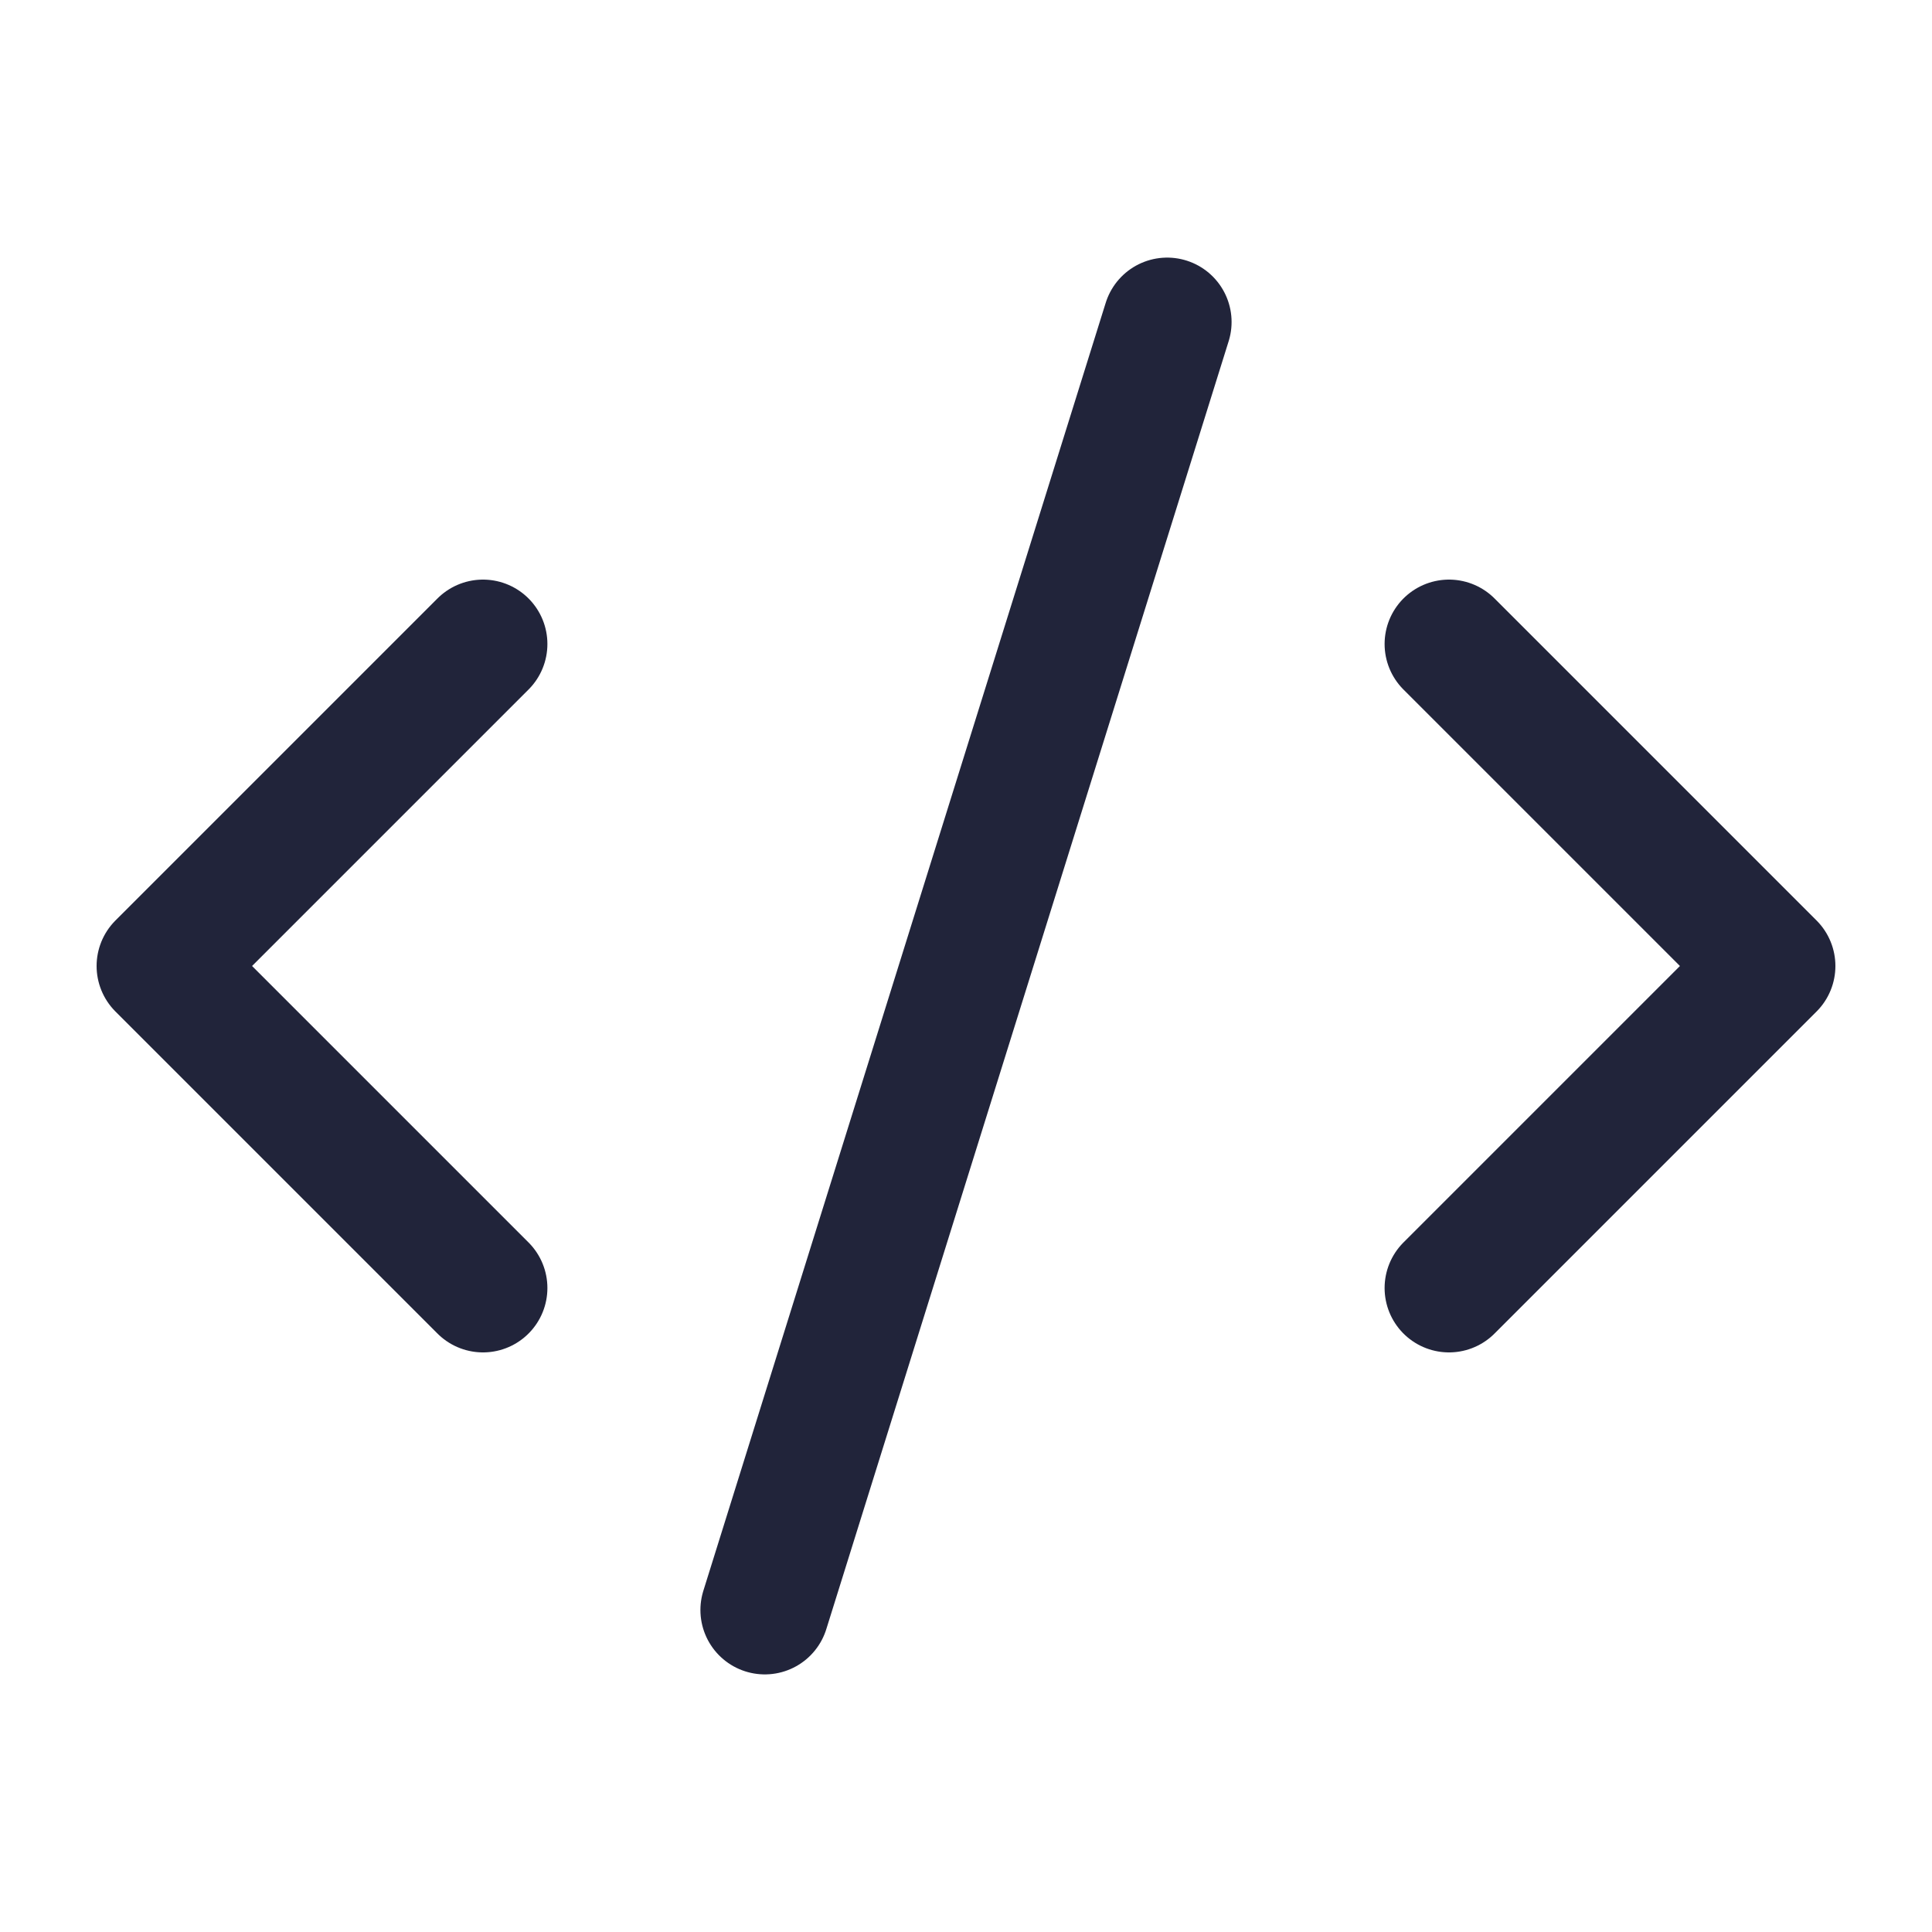 <svg width="15" height="15" viewBox="0 0 15 15" fill="none"
  xmlns="http://www.w3.org/2000/svg">
  <path d="M11.25 10L13.75 7.5L11.25 5" stroke="#21243A" stroke-linecap="round" stroke-linejoin="round"/>
  <path d="M3.75 5L1.25 7.5L3.75 10" stroke="#21243A" stroke-linecap="round" stroke-linejoin="round"/>
  <path d="M9.062 2.5L5.938 12.5" stroke="#21243A" stroke-linecap="round" stroke-linejoin="round"/>
</svg>
